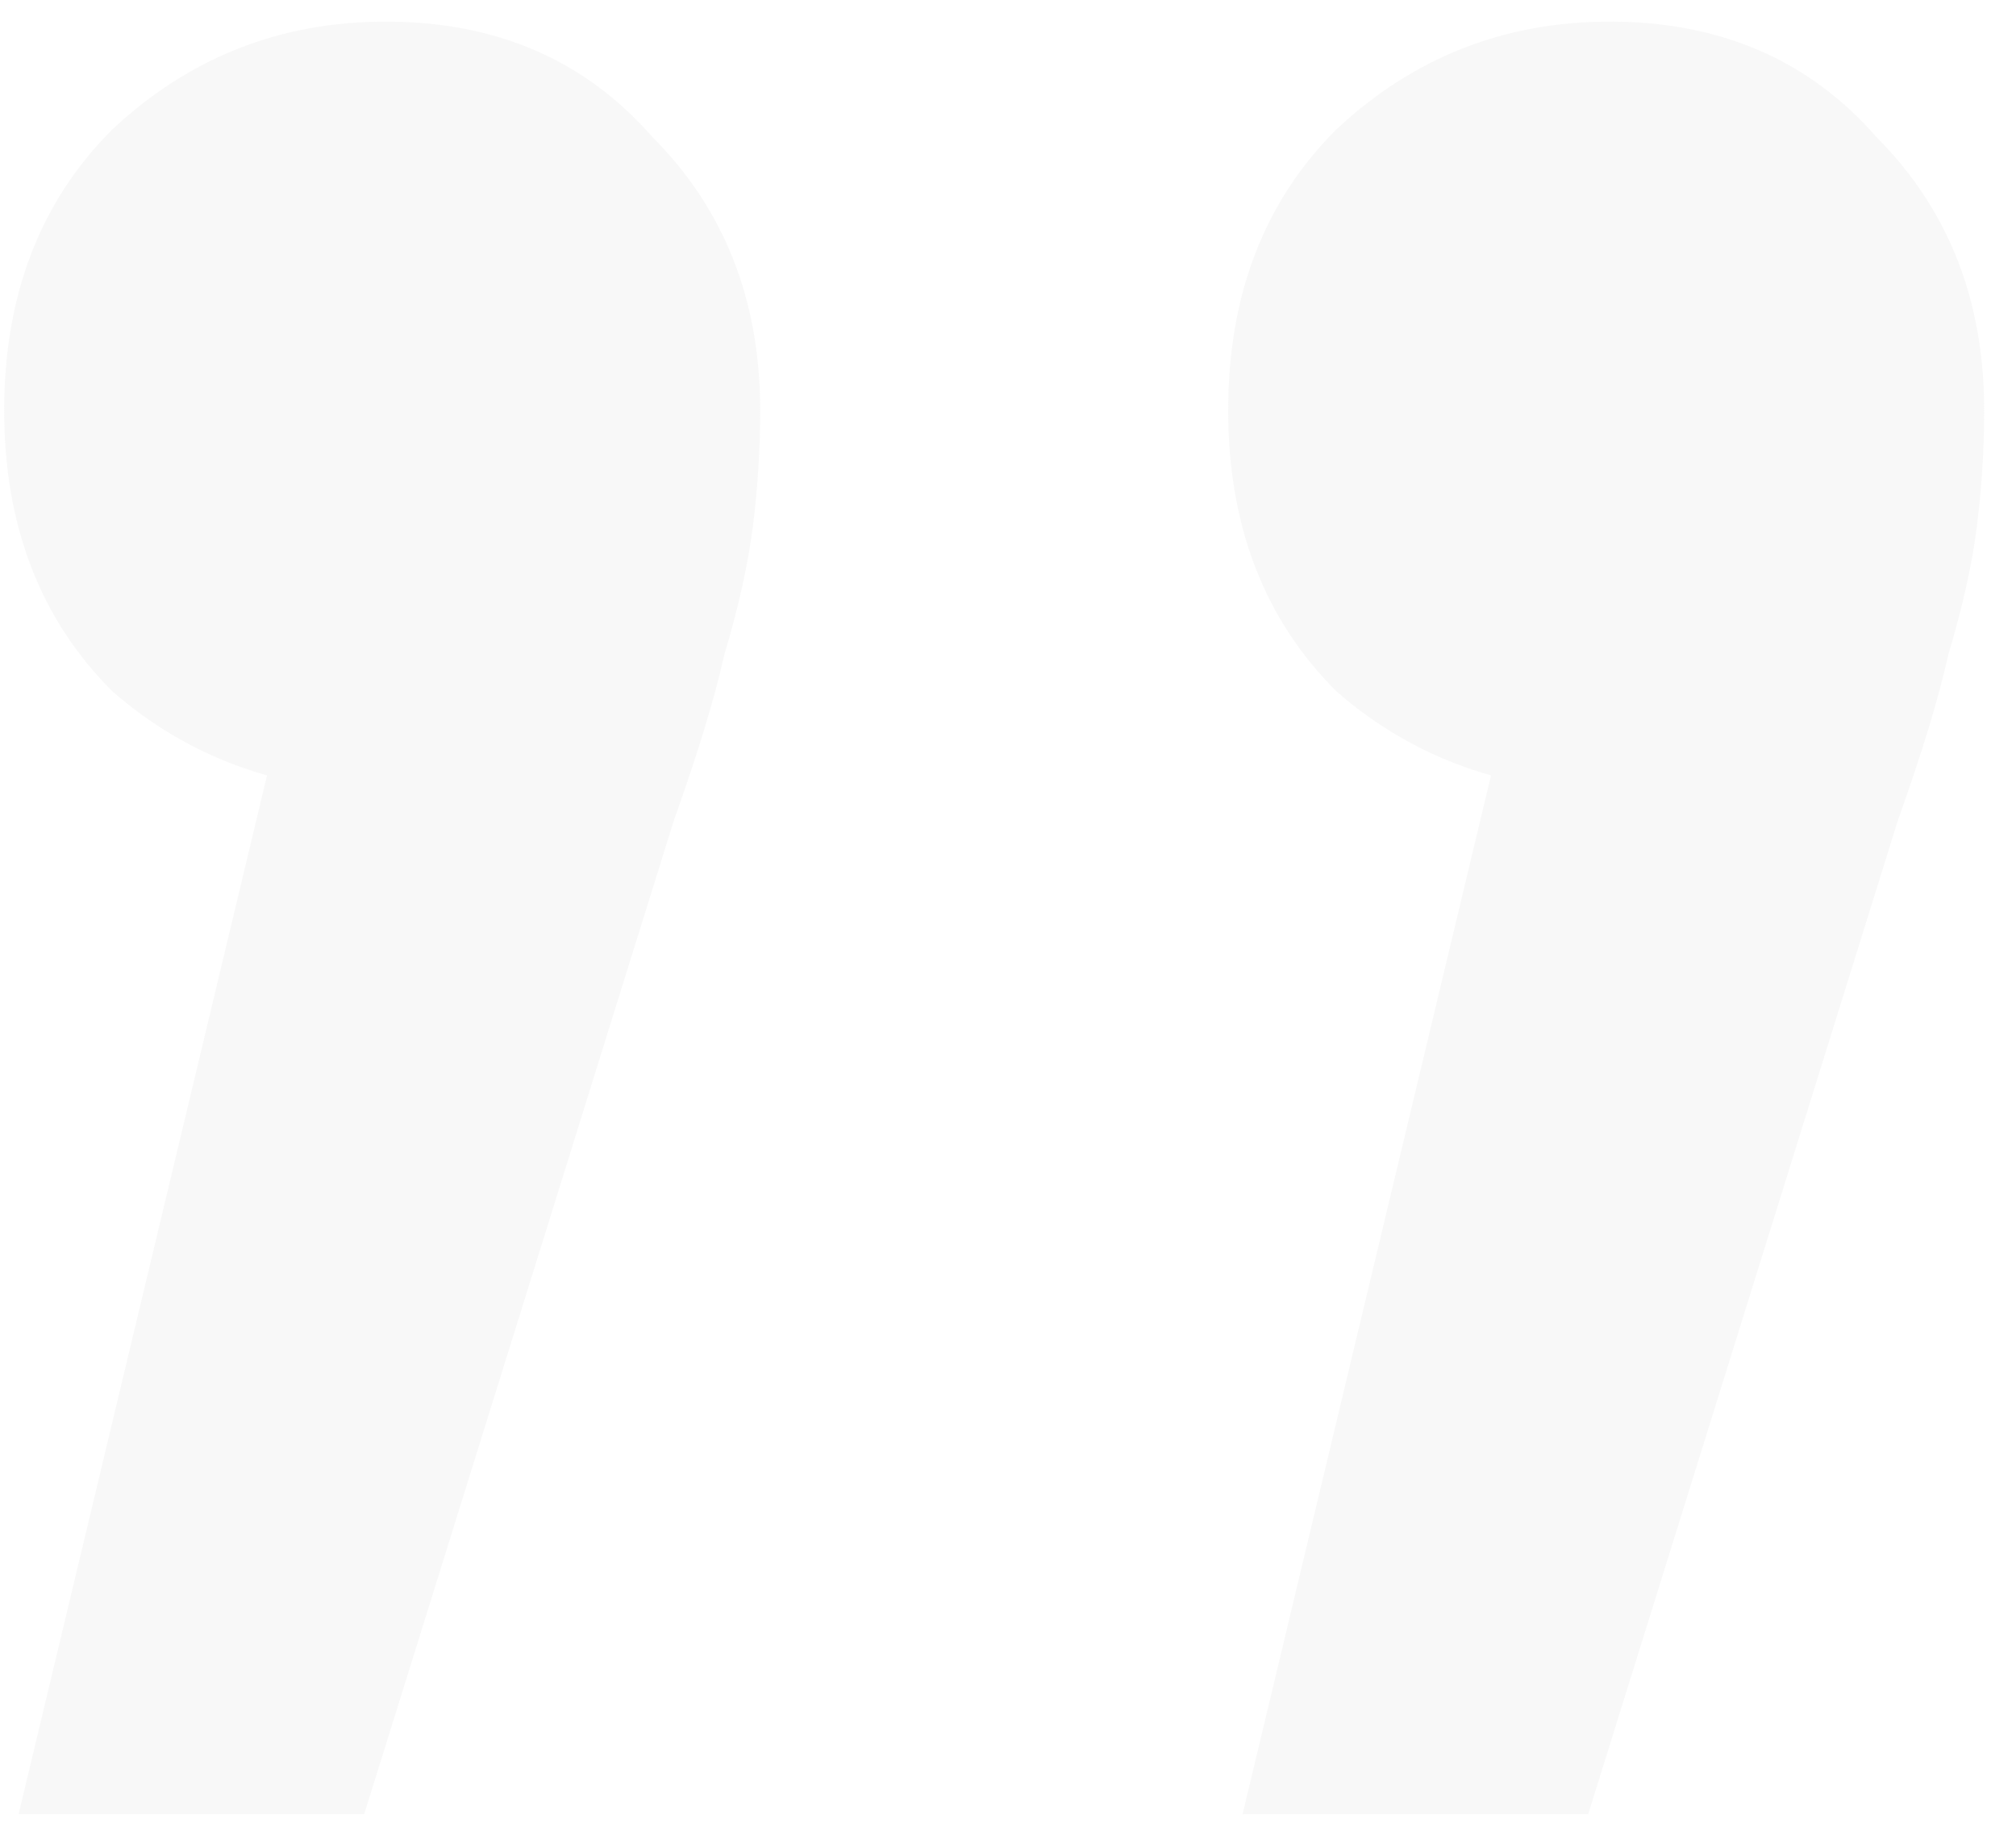<svg width="56" height="51" viewBox="0 0 56 51" fill="none" xmlns="http://www.w3.org/2000/svg">
<path opacity="0.2" d="M0.516 50.4L9.316 13.6L10.916 22C7.85 22 5.25 21.067 3.116 19.2C1.116 17.2 0.116 14.6 0.116 11.4C0.116 8.2 1.116 5.6 3.116 3.6C5.25 1.6 7.783 0.6 10.716 0.6C13.783 0.6 16.25 1.667 18.116 3.8C20.116 5.8 21.116 8.333 21.116 11.4C21.116 12.467 21.05 13.533 20.916 14.6C20.783 15.667 20.516 16.867 20.116 18.2C19.85 19.4 19.383 20.933 18.716 22.8L10.116 50.4H0.516ZM34.516 50.4L43.316 13.6L44.916 22C41.85 22 39.25 21.067 37.116 19.2C35.116 17.2 34.116 14.6 34.116 11.4C34.116 8.2 35.116 5.6 37.116 3.6C39.25 1.6 41.783 0.6 44.716 0.6C47.783 0.6 50.25 1.667 52.116 3.8C54.116 5.8 55.116 8.333 55.116 11.4C55.116 12.467 55.05 13.533 54.916 14.6C54.783 15.667 54.516 16.867 54.116 18.2C53.85 19.4 53.383 20.933 52.716 22.8L44.116 50.4H34.516Z" fill="#DCDCDC"/>
</svg>
